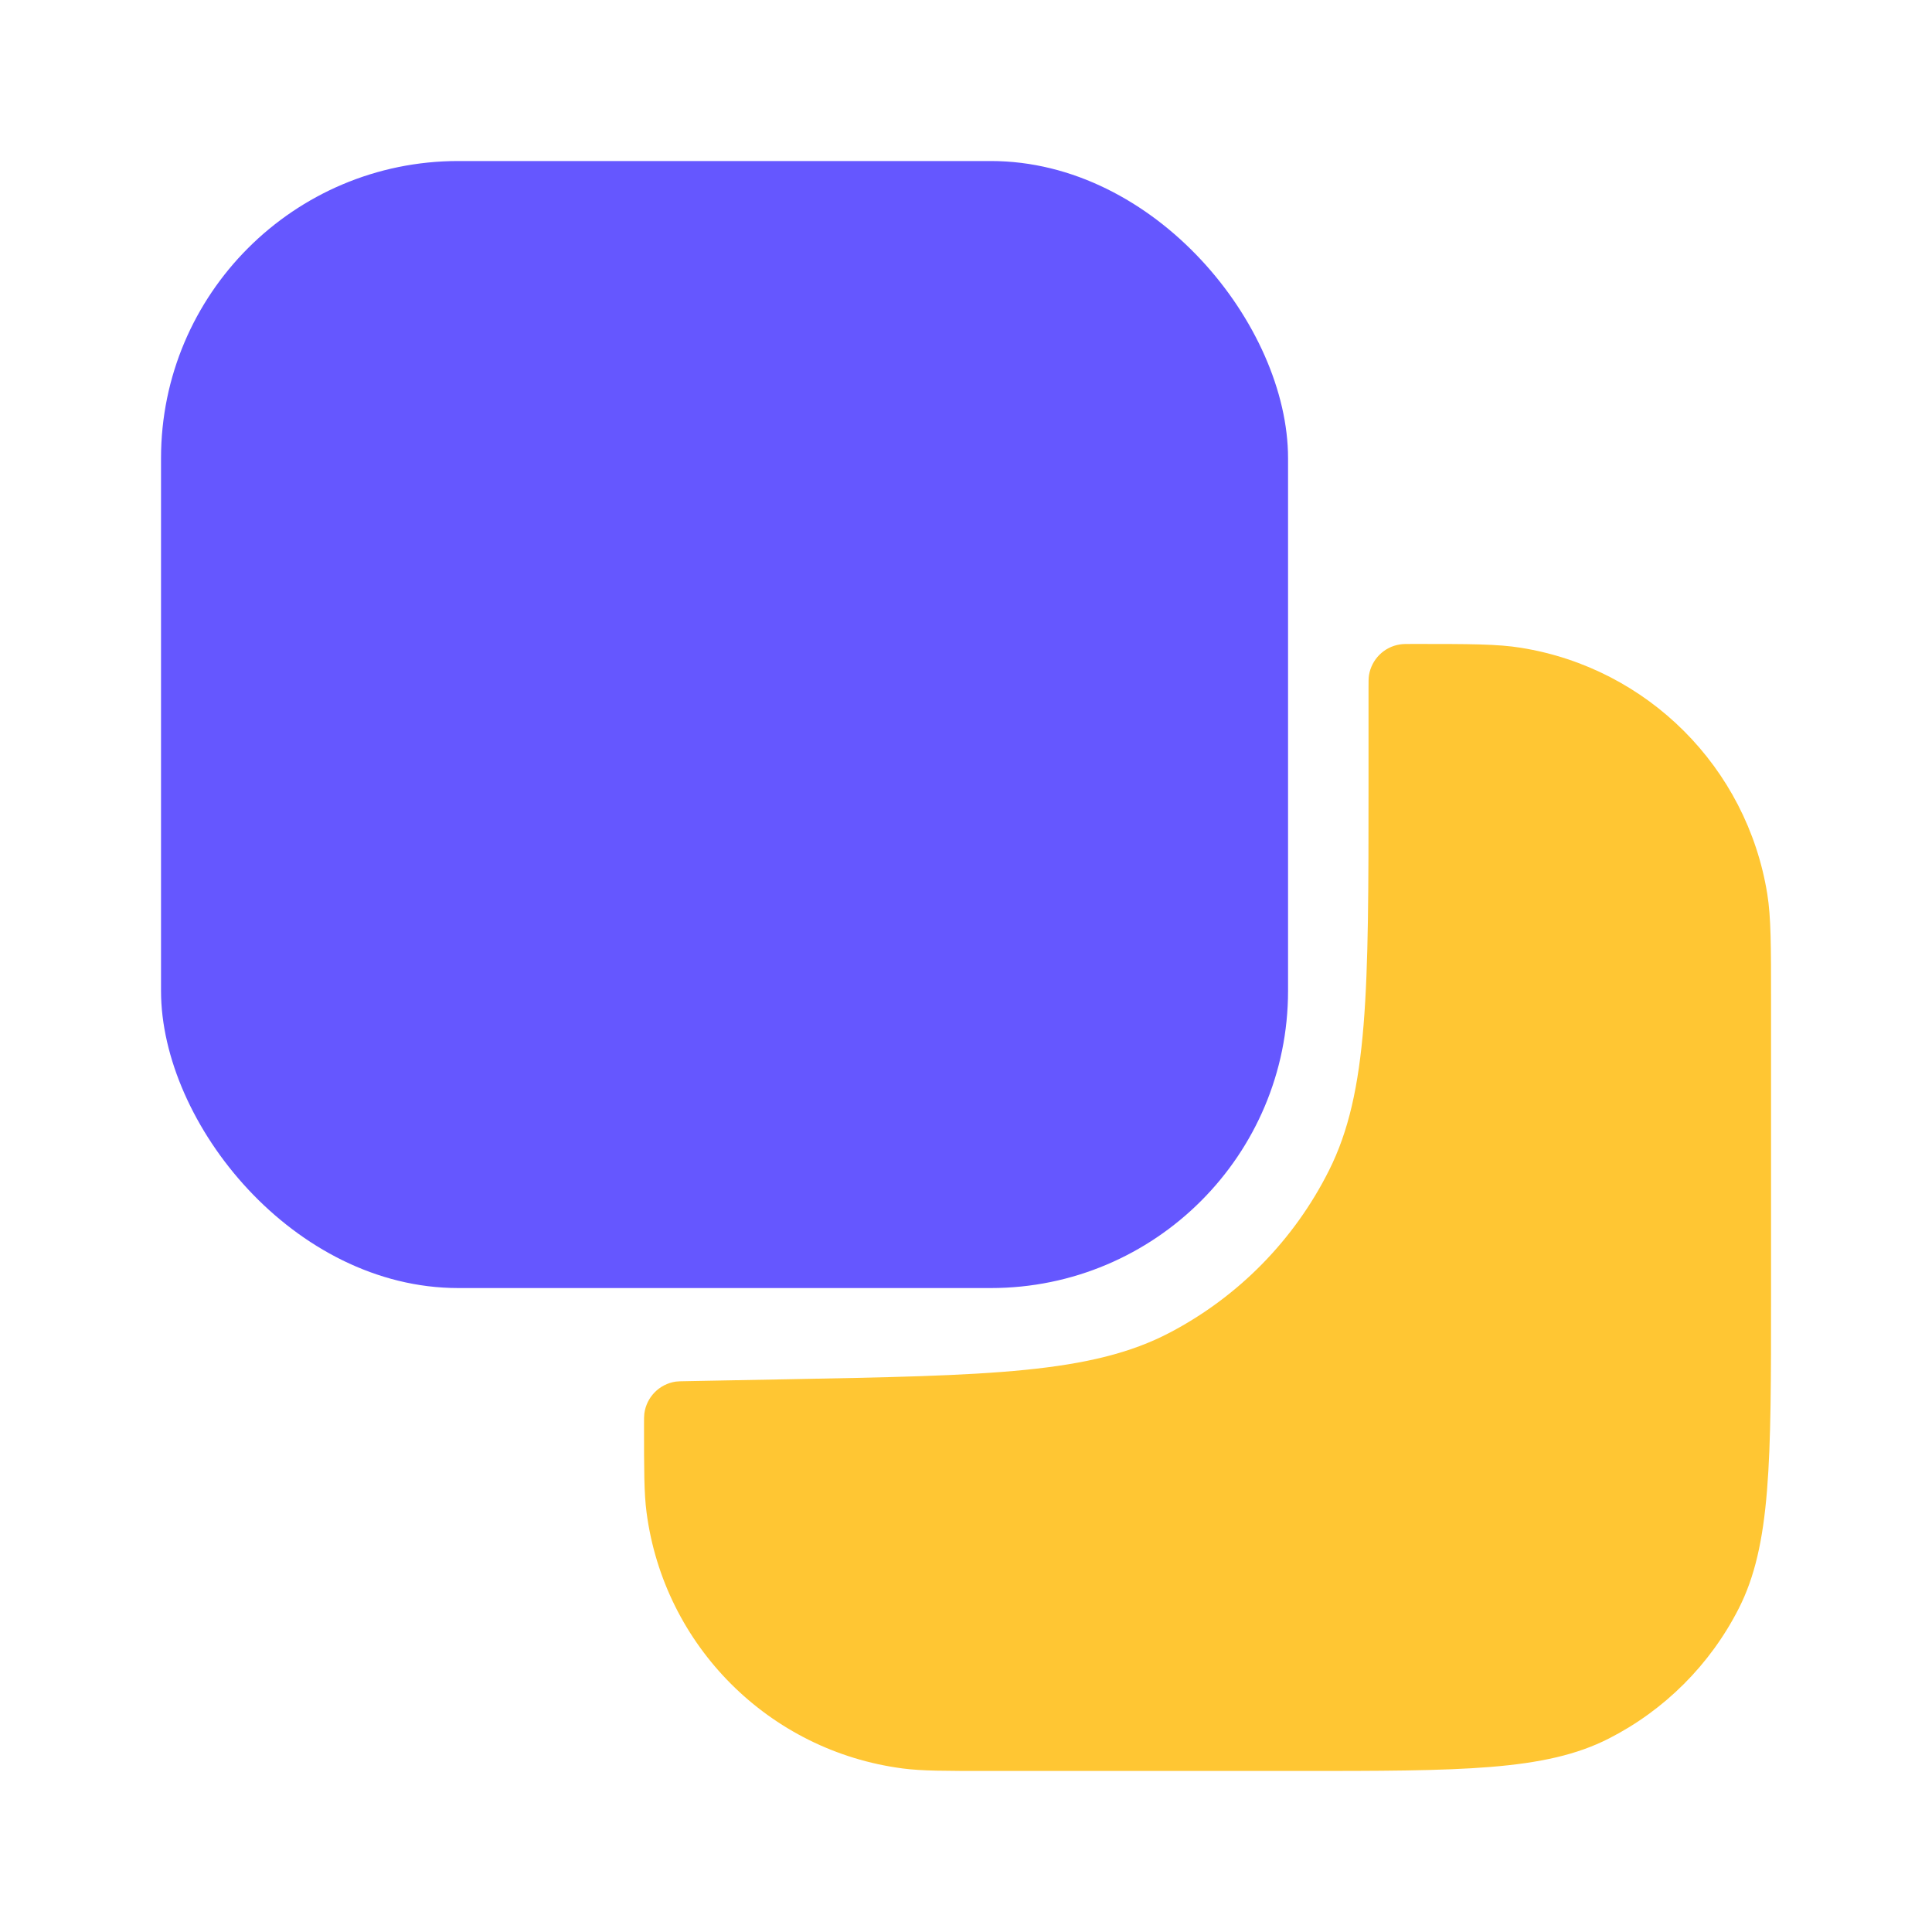 <svg width="26" height="26" viewBox="0 0 26 26" fill="none" xmlns="http://www.w3.org/2000/svg">
<path d="M23.834 17.433V13.481C23.834 12.724 23.834 12.346 23.783 12.029C23.508 10.327 22.173 8.992 20.471 8.718C20.154 8.666 19.776 8.666 19.019 8.666C18.924 8.666 18.877 8.666 18.837 8.673C18.624 8.707 18.458 8.874 18.423 9.087C18.417 9.126 18.417 9.174 18.417 9.268V10.563C18.417 13.317 18.417 14.694 17.884 15.753C17.416 16.686 16.668 17.448 15.744 17.933C14.695 18.485 13.318 18.511 10.565 18.562L9.239 18.587C9.163 18.588 9.125 18.589 9.094 18.593C8.872 18.626 8.7 18.802 8.671 19.024C8.667 19.056 8.667 19.093 8.667 19.169C8.667 19.786 8.667 20.094 8.701 20.353C8.936 22.15 10.35 23.564 12.147 23.799C12.406 23.833 12.714 23.833 13.331 23.833H17.434C19.674 23.833 20.794 23.833 21.65 23.397C22.402 23.014 23.014 22.402 23.398 21.649C23.834 20.794 23.834 19.673 23.834 17.433Z" fill="#FFC633"/>
<rect x="2.167" y="2.167" width="15.167" height="15.167" rx="4" fill="#6557FF"/>
</svg>
